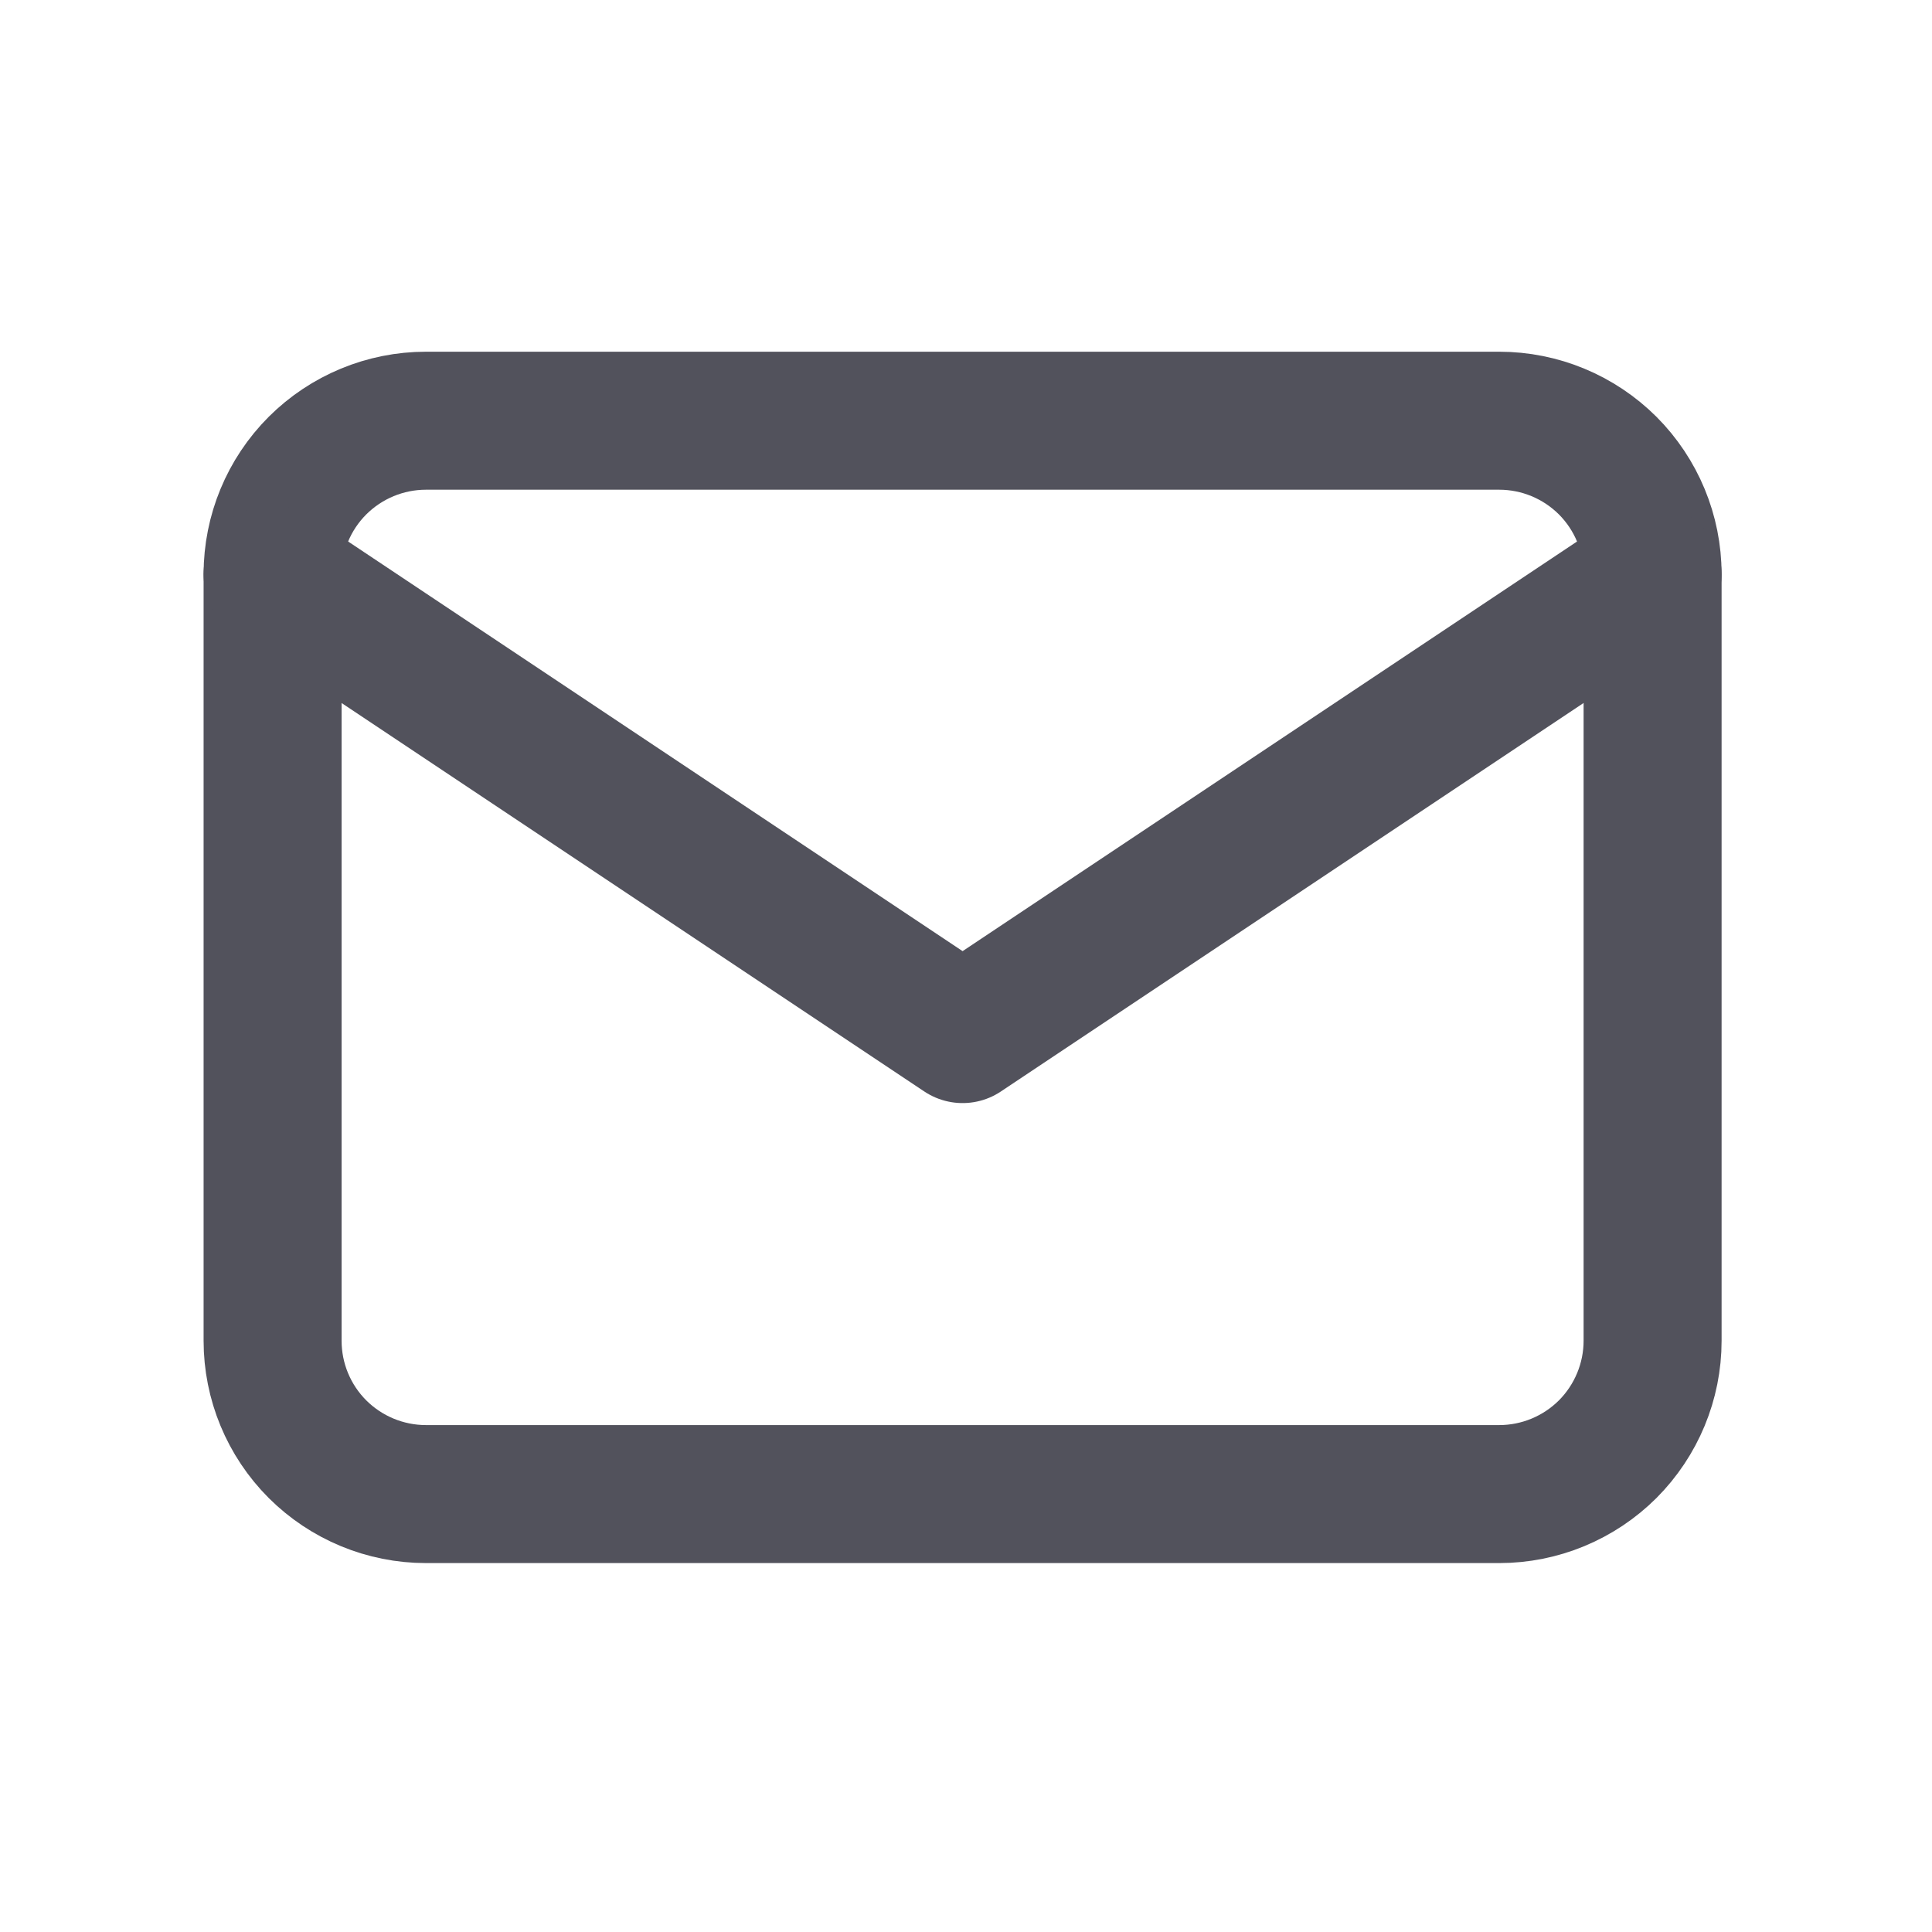 <svg width="21" height="21" viewBox="0 0 21 21" fill="none" xmlns="http://www.w3.org/2000/svg">
<g clip-path="url(#clip0_3796_9238)">
<path d="M2.963 6.24C2.963 5.798 3.138 5.374 3.451 5.061C3.764 4.749 4.188 4.573 4.63 4.573H16.296C16.738 4.573 17.162 4.749 17.475 5.061C17.787 5.374 17.963 5.798 17.963 6.24V14.573C17.963 15.015 17.787 15.439 17.475 15.752C17.162 16.064 16.738 16.24 16.296 16.24H4.63C4.188 16.24 3.764 16.064 3.451 15.752C3.138 15.439 2.963 15.015 2.963 14.573V6.24Z" stroke="#52525C" stroke-width="1.5" stroke-linecap="round" stroke-linejoin="round"/>
<path d="M2.963 6.24L10.463 11.24L17.963 6.24" stroke="#52525C" stroke-width="1.5" stroke-linecap="round" stroke-linejoin="round"/>
</g>
<defs>
<clipPath id="clip0_3796_9238">
<rect width="20" height="20" fill="white" transform="translate(0.463 0.407)"/>
</clipPath>
</defs>
</svg>
